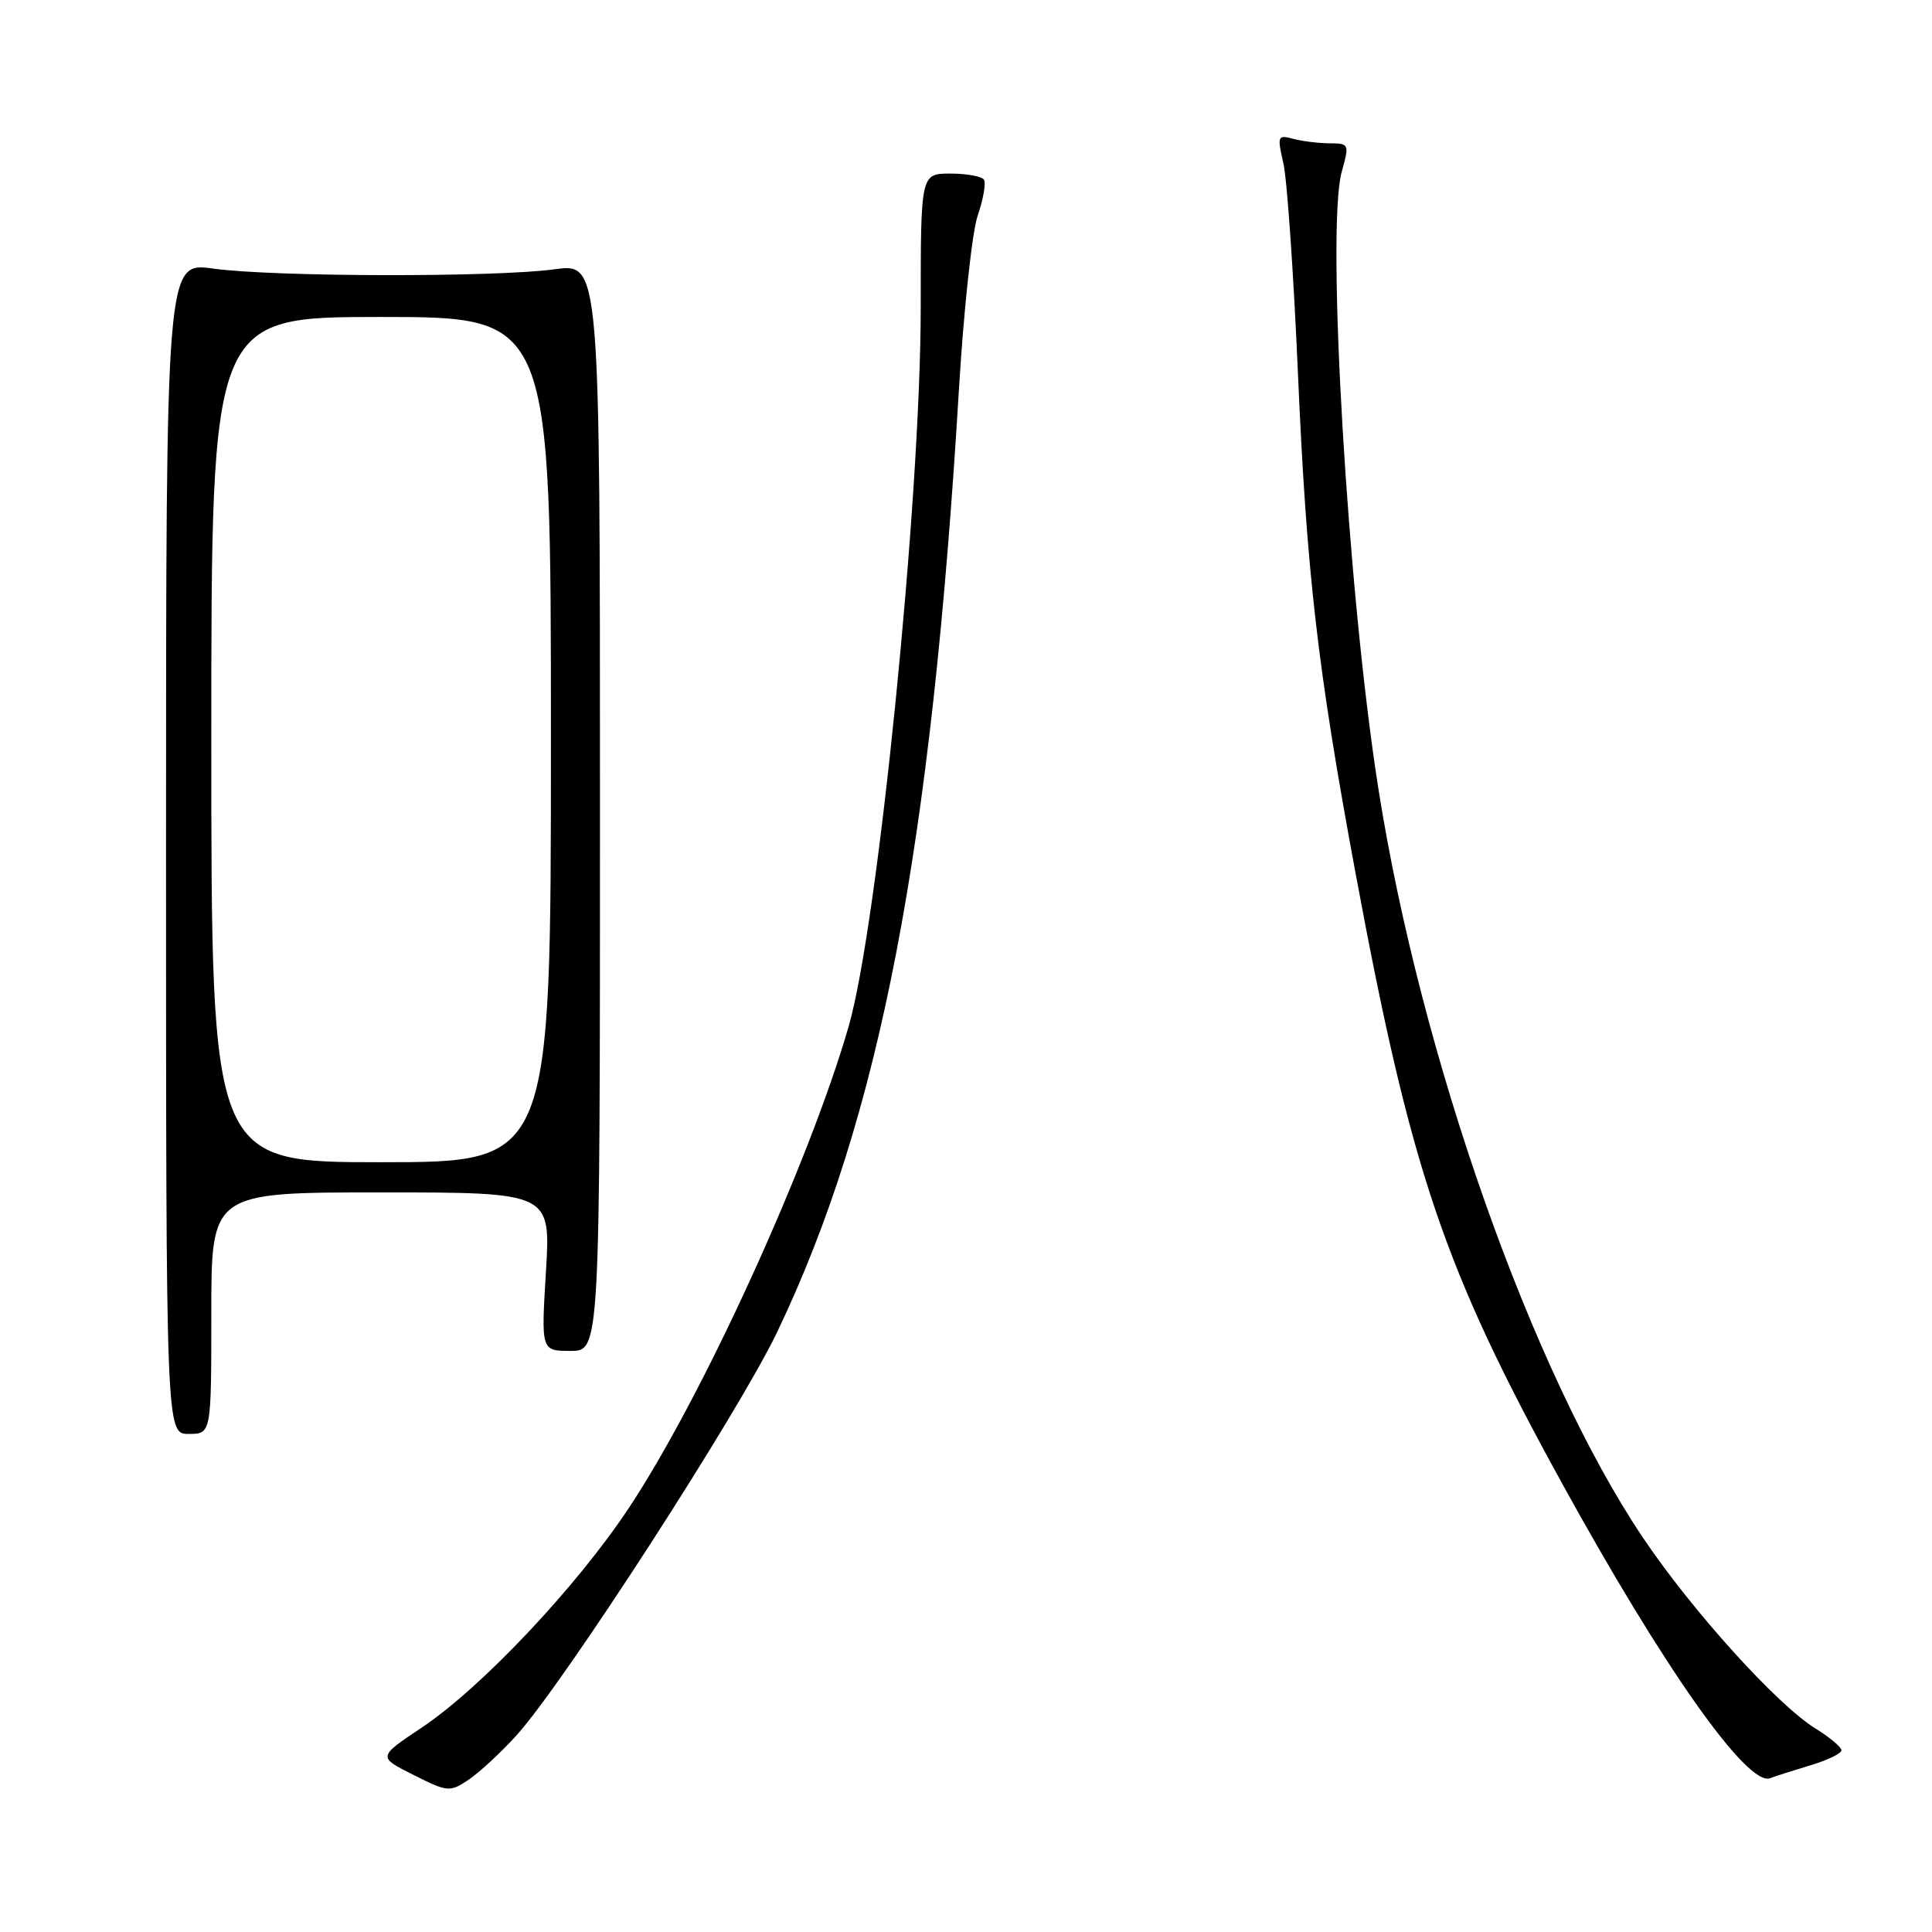 <?xml version="1.0" encoding="UTF-8" standalone="no"?>
<!DOCTYPE svg PUBLIC "-//W3C//DTD SVG 1.1//EN" "http://www.w3.org/Graphics/SVG/1.1/DTD/svg11.dtd" >
<svg xmlns="http://www.w3.org/2000/svg" xmlns:xlink="http://www.w3.org/1999/xlink" version="1.1" viewBox="0 0 256 256">
 <g >
 <path fill="currentColor"
d=" M 68.46 229.92 C 74.75 222.95 97.89 187.15 102.98 176.50 C 116.58 148.07 123.41 112.62 127.07 51.50 C 127.70 41.05 128.81 30.73 129.55 28.57 C 130.29 26.40 130.66 24.27 130.39 23.82 C 130.11 23.37 128.11 23.00 125.94 23.00 C 122.00 23.00 122.00 23.00 122.00 40.75 C 122.00 66.08 116.33 122.58 112.45 136.01 C 107.17 154.26 93.04 185.20 83.29 199.87 C 76.33 210.34 63.76 223.66 55.86 228.93 C 50.05 232.81 50.05 232.81 54.78 235.18 C 59.33 237.47 59.59 237.49 62.10 235.82 C 63.52 234.86 66.39 232.21 68.46 229.92 Z  M 239.90 233.91 C 242.15 233.24 244.00 232.34 244.00 231.92 C 244.00 231.51 242.45 230.20 240.55 229.03 C 235.48 225.90 224.20 213.42 217.72 203.78 C 203.04 181.96 188.25 140.09 182.64 104.49 C 178.57 78.70 175.69 30.21 177.79 22.75 C 178.81 19.09 178.77 19.00 176.17 18.99 C 174.70 18.98 172.53 18.71 171.33 18.39 C 169.29 17.84 169.22 18.02 170.06 21.66 C 170.54 23.77 171.40 36.15 171.97 49.16 C 173.13 75.96 174.55 88.37 179.58 115.50 C 186.93 155.11 191.28 168.01 206.94 196.48 C 220.41 220.98 231.55 236.77 234.55 235.62 C 235.23 235.36 237.64 234.59 239.90 233.91 Z  M 28.00 174.00 C 28.00 158.00 28.00 158.00 50.49 158.00 C 72.98 158.00 72.98 158.00 72.34 168.50 C 71.70 179.00 71.70 179.00 75.60 179.00 C 79.50 179.00 79.50 179.00 79.50 106.93 C 79.50 34.86 79.50 34.86 73.50 35.68 C 65.62 36.76 36.20 36.70 28.25 35.59 C 22.00 34.72 22.00 34.72 22.00 112.36 C 22.00 190.00 22.00 190.00 25.00 190.00 C 28.00 190.00 28.00 190.00 28.00 174.00 Z  M 28.00 98.00 C 28.00 42.00 28.00 42.00 50.50 42.00 C 73.00 42.00 73.00 42.00 73.00 98.00 C 73.00 154.00 73.00 154.00 50.50 154.00 C 28.00 154.00 28.00 154.00 28.00 98.00 Z "/>
</g>
</svg>
